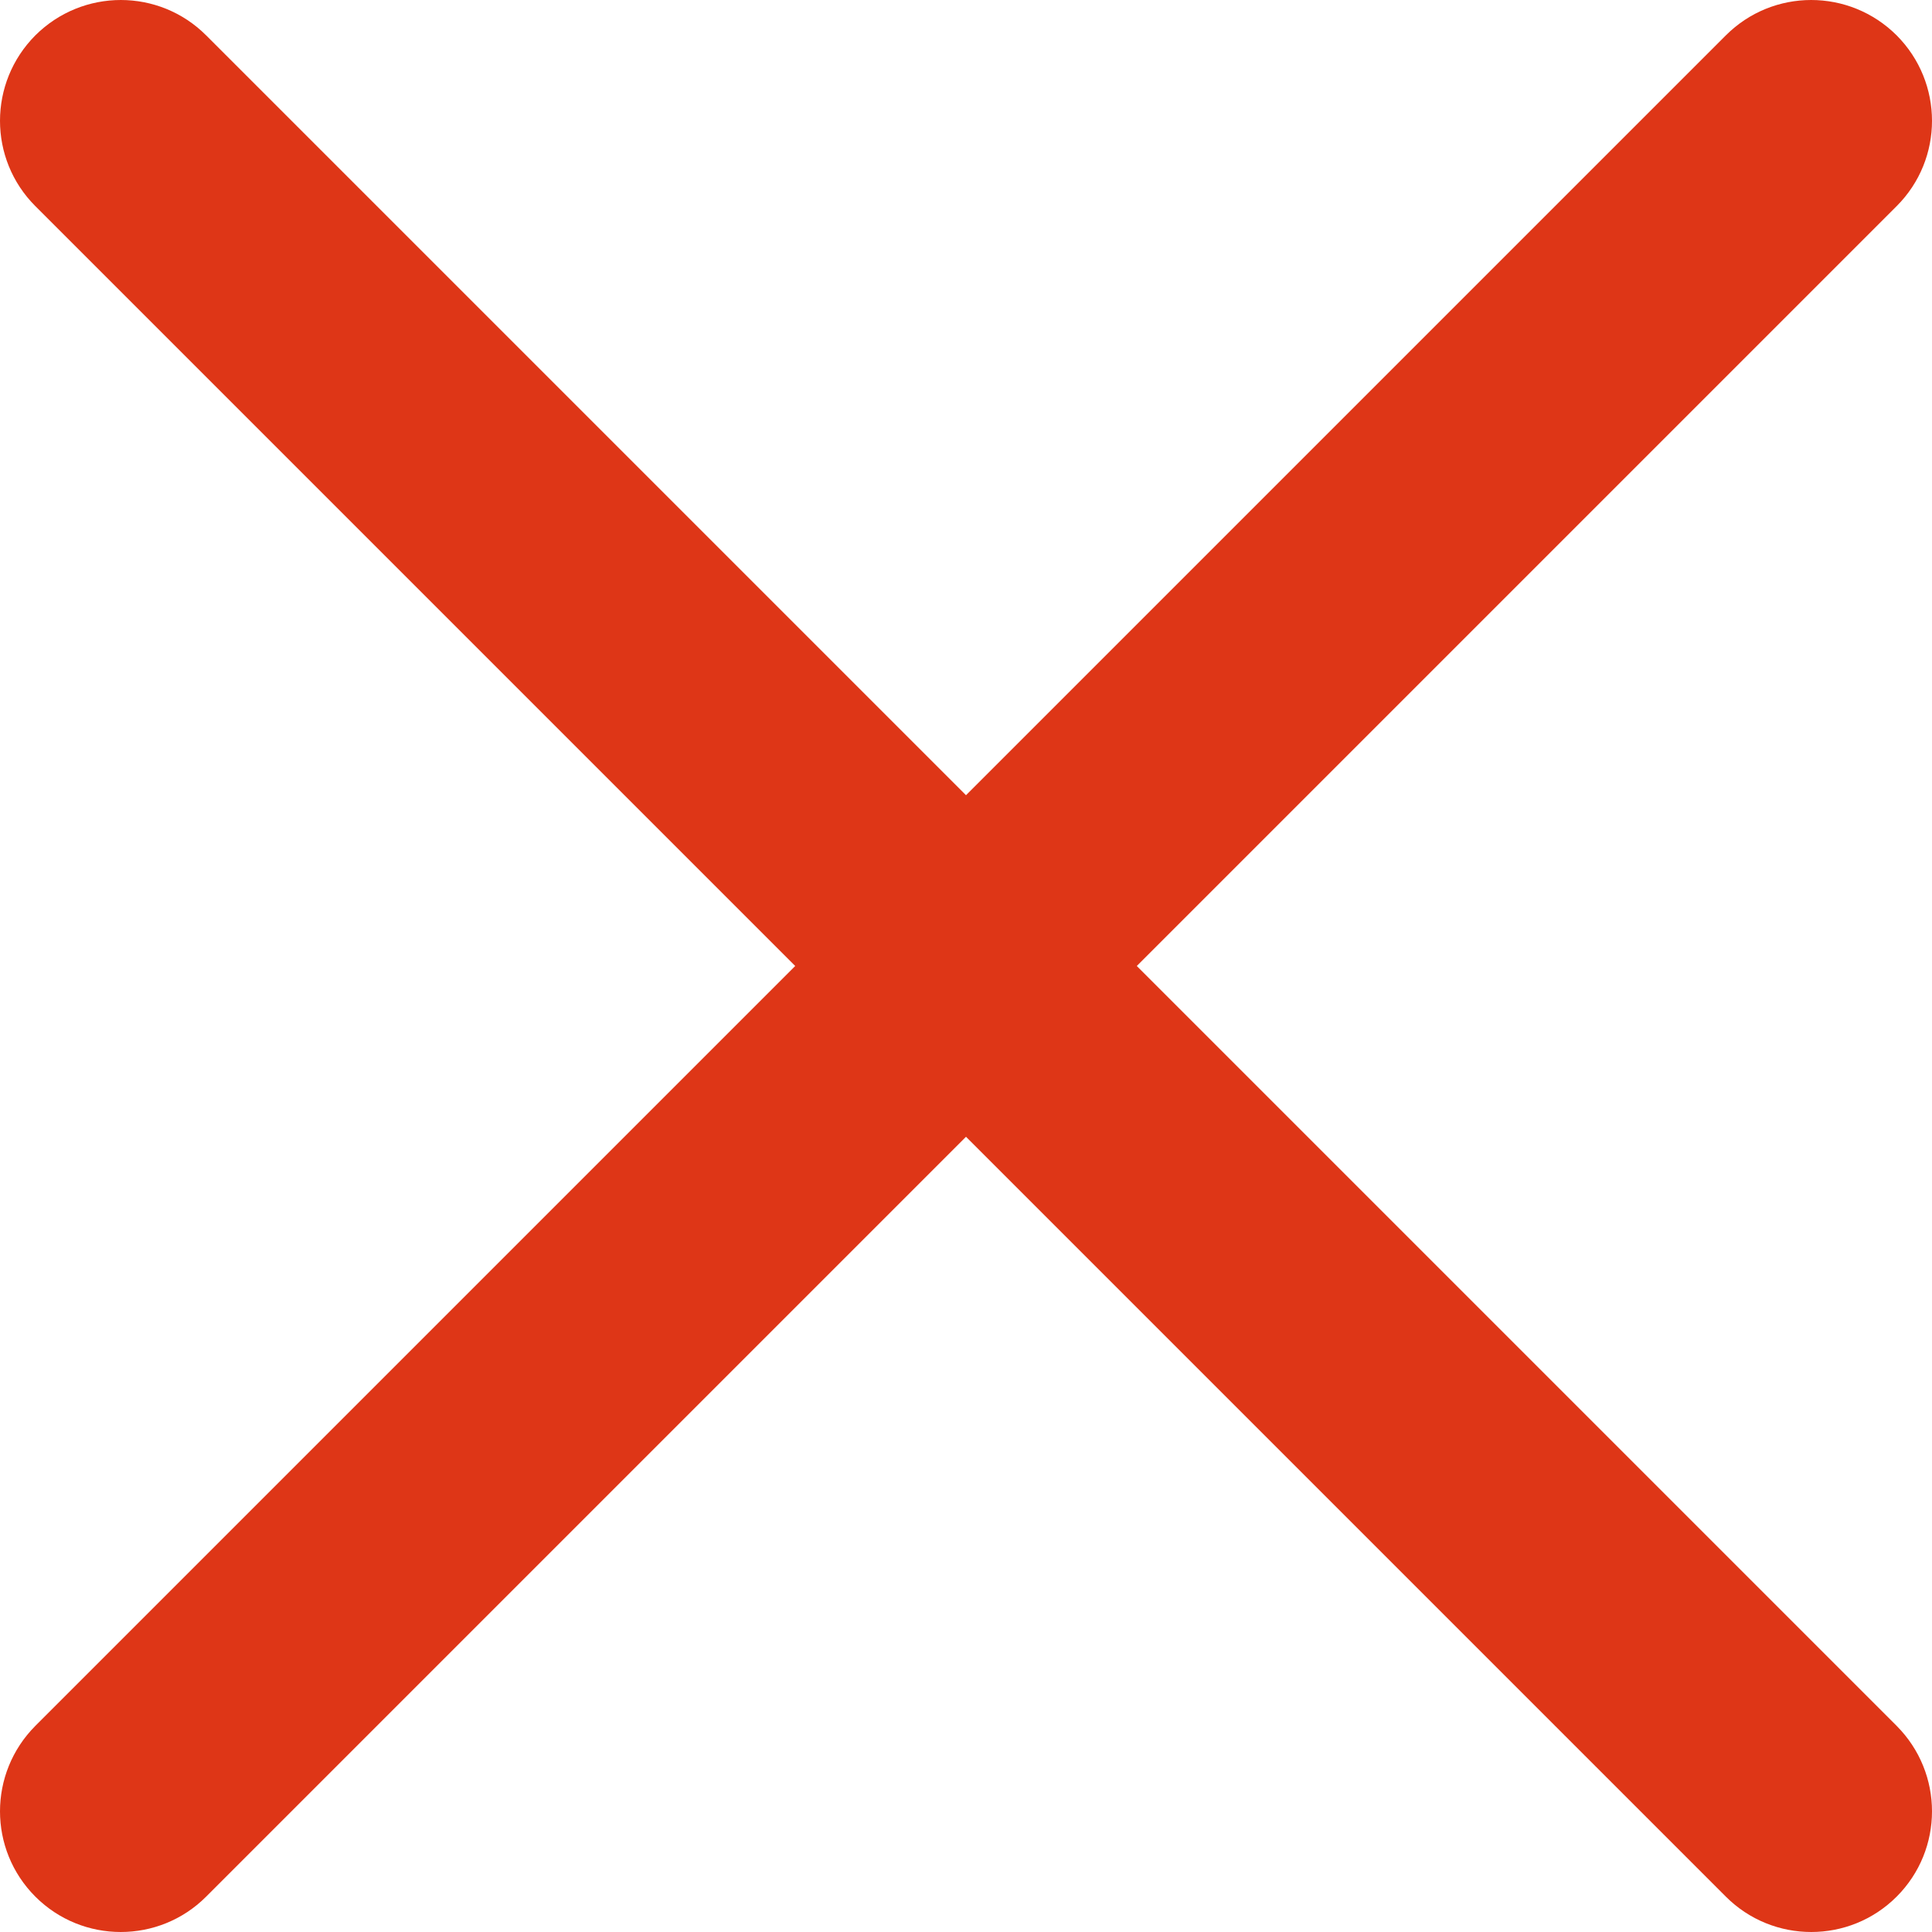 <svg width="10" height="10" viewBox="0 0 10 10" fill="none" xmlns="http://www.w3.org/2000/svg">
<path fill-rule="evenodd" clip-rule="evenodd" d="M5.884 5L9.817 1.067C10.061 0.823 10.061 0.428 9.817 0.183C9.572 -0.061 9.177 -0.061 8.933 0.183L5 4.116L1.067 0.183C0.823 -0.061 0.428 -0.061 0.183 0.183C-0.061 0.428 -0.061 0.823 0.183 1.067L4.116 5L0.183 8.933C-0.061 9.178 -0.061 9.573 0.183 9.817C0.305 9.939 0.465 10 0.625 10C0.785 10 0.945 9.939 1.067 9.817L5 5.884L8.933 9.817C9.055 9.939 9.215 10 9.375 10C9.535 10 9.695 9.939 9.817 9.817C10.061 9.573 10.061 9.178 9.817 8.933L5.884 5Z" fill="#DE3617"/>
</svg>

